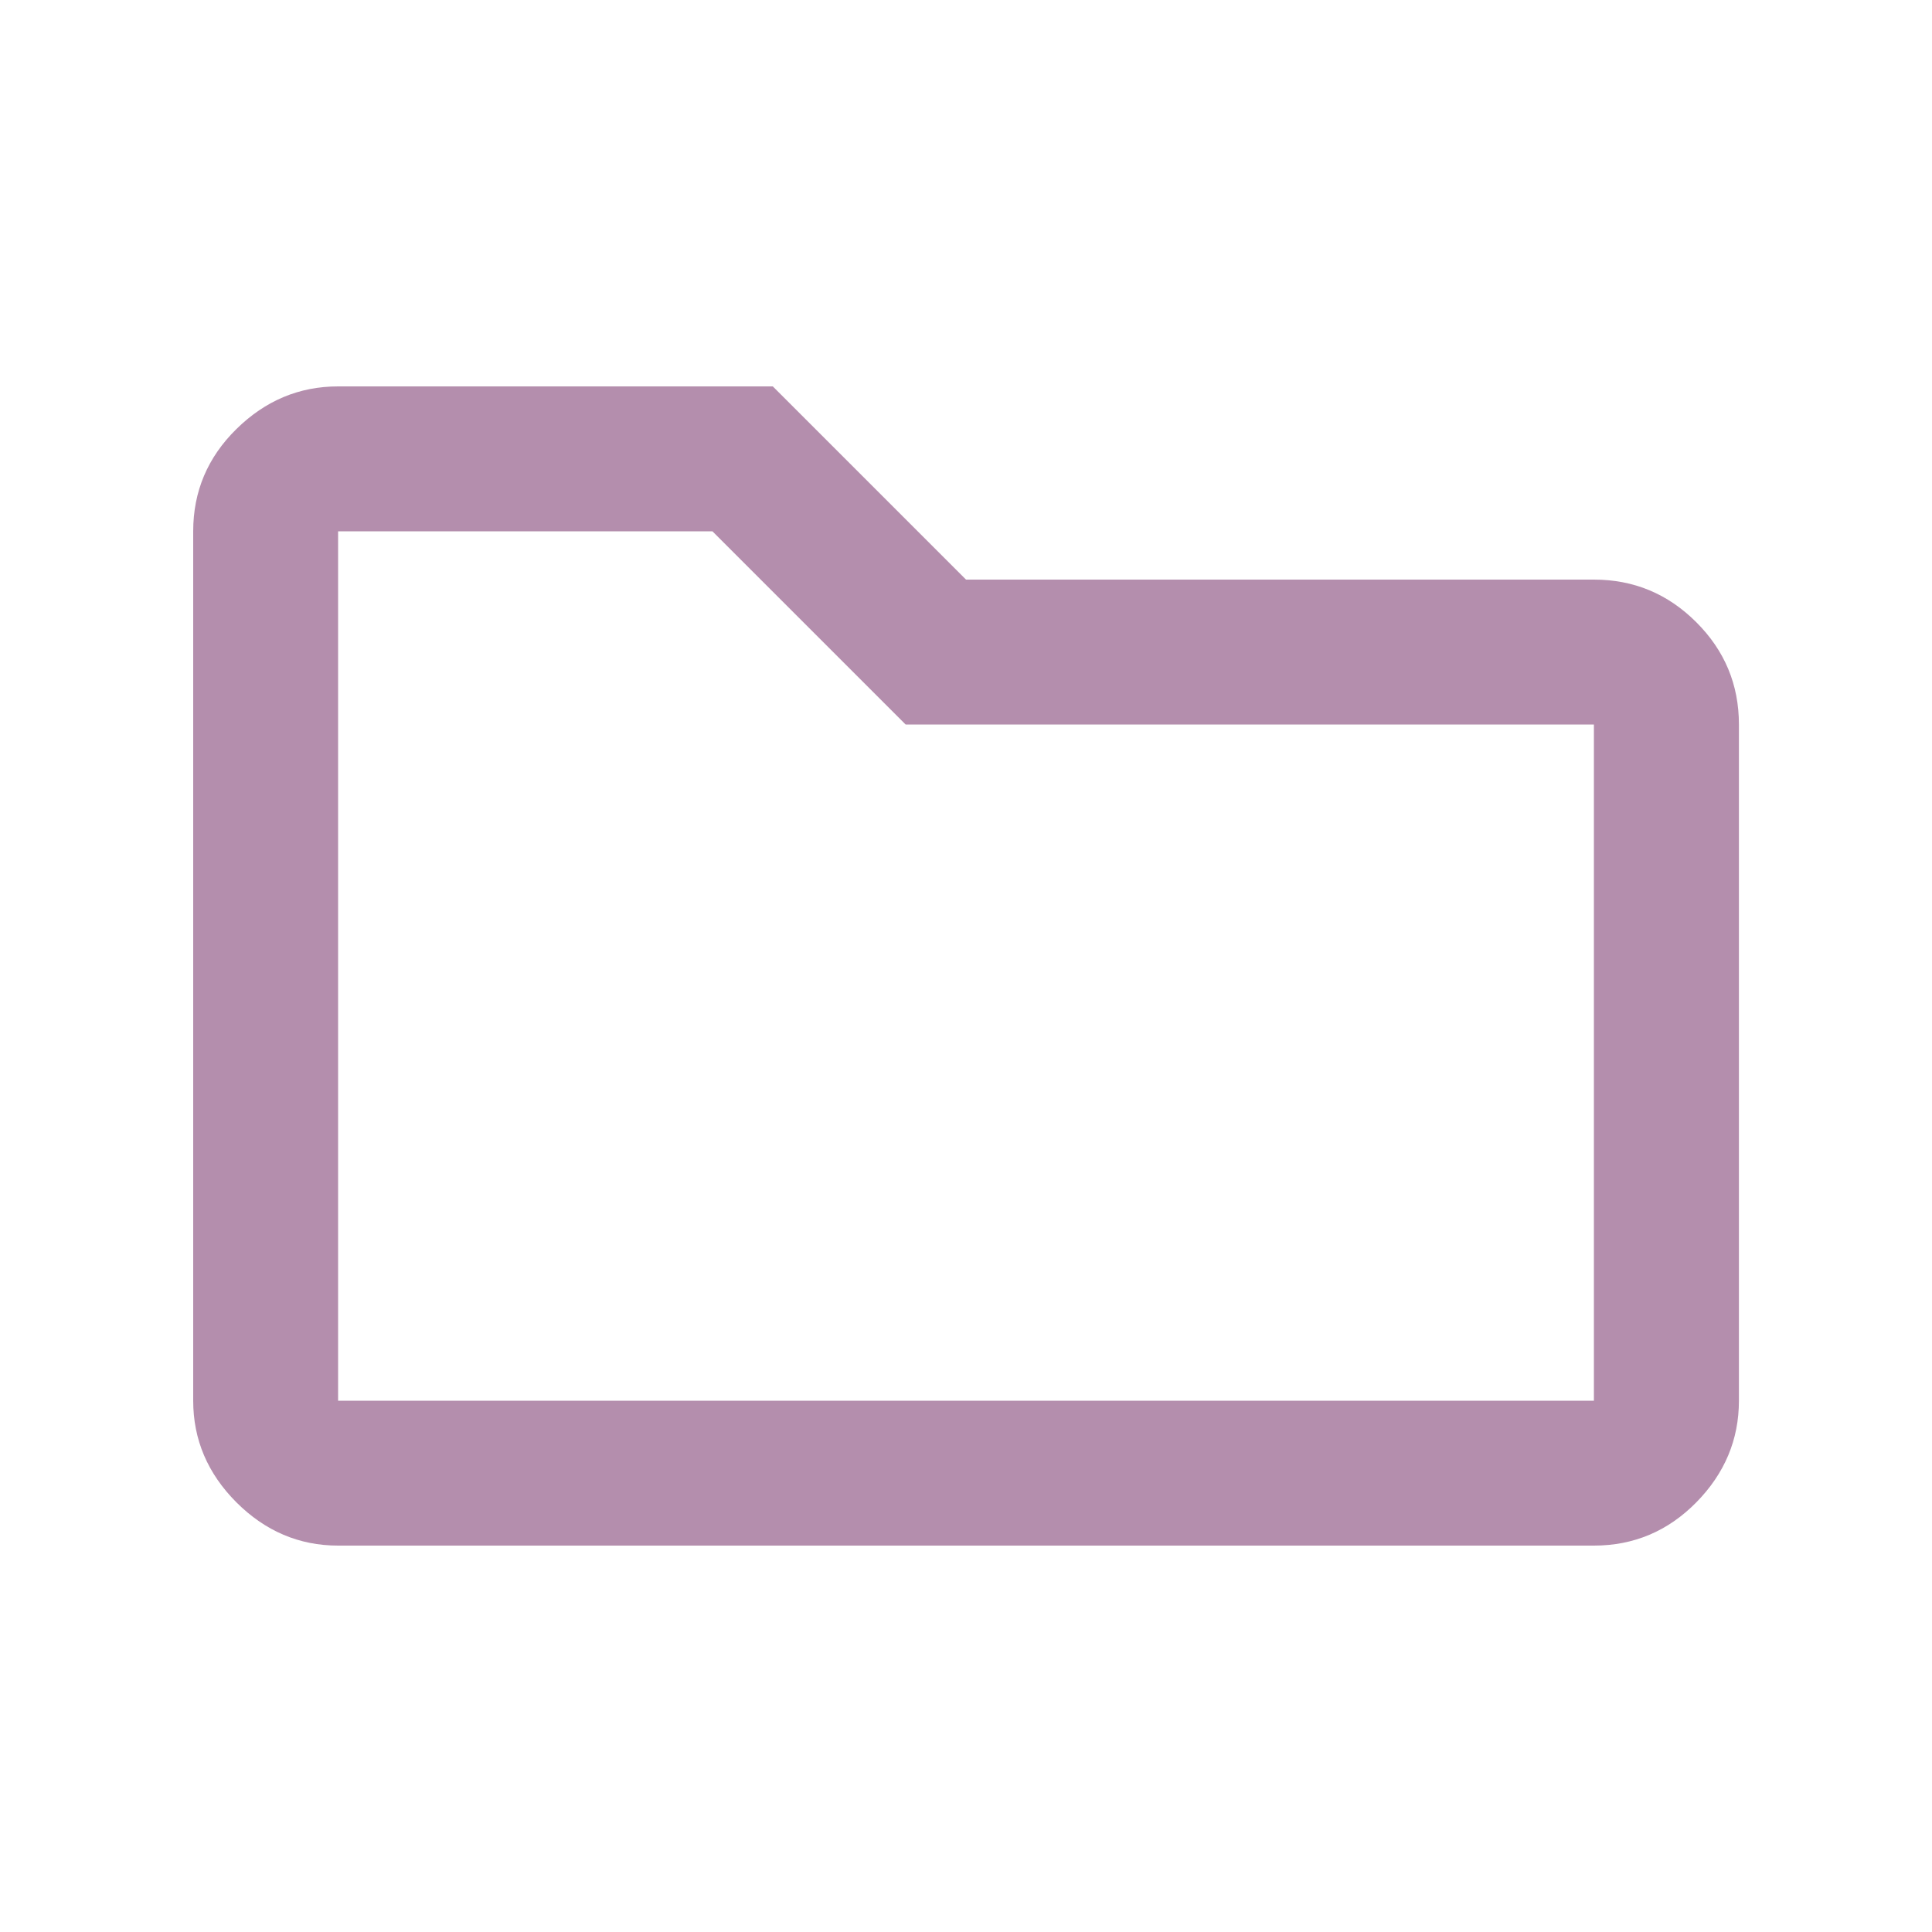 <svg height="16" width="16" xmlns="http://www.w3.org/2000/svg">
  <path
    d="m 2.8,12.8 q -0.483,0 -0.842,-0.358 Q 1.6,12.083 1.6,11.6 V 4.4 q 0,-0.495 0.358,-0.847 Q 2.317,3.2 2.8,3.2 H 6.4 L 8,4.8 h 5.2 q 0.495,0 0.848,0.353 0.353,0.352 0.353,0.847 v 5.6 q 0,0.483 -0.353,0.842 -0.353,0.358 -0.848,0.358 z m 0,-1.2 H 13.2 V 6 H 7.5 L 5.9,4.4 H 2.8 Z m 0,0 V 4.4 Z"
    fill="#b48ead" />
</svg>